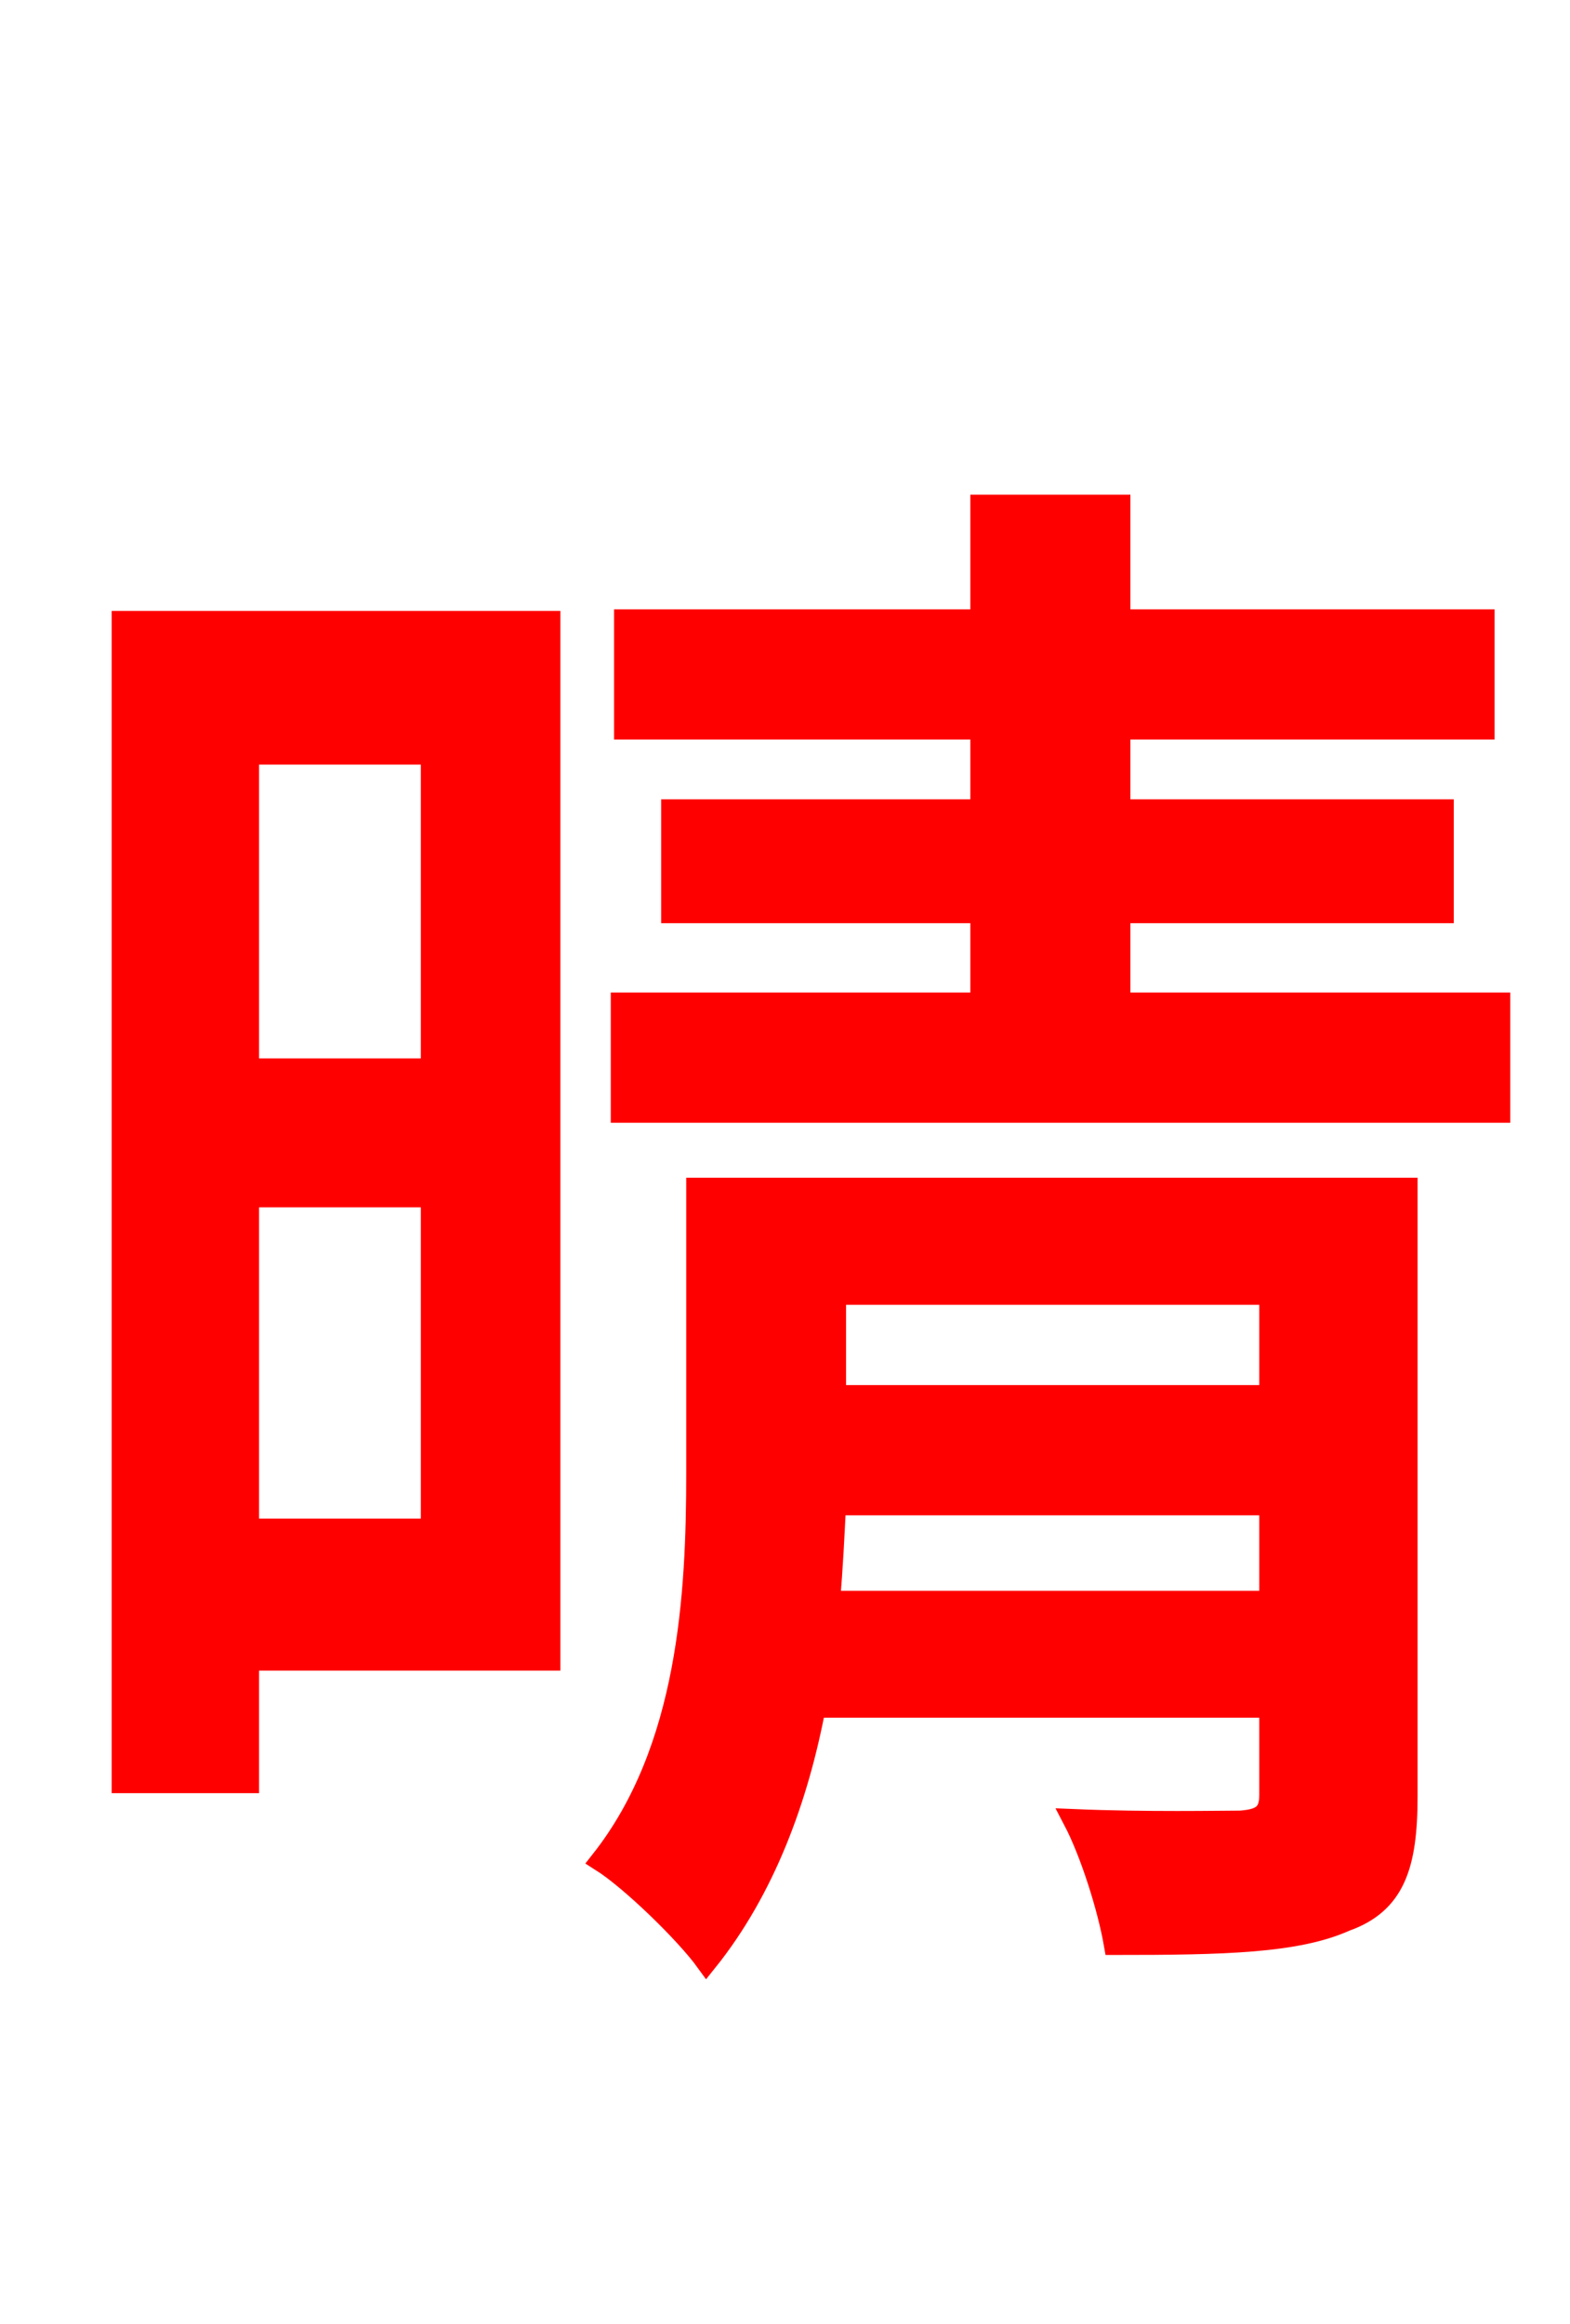 <svg xmlns="http://www.w3.org/2000/svg" xmlns:xlink="http://www.w3.org/1999/xlink" width="72" height="106.56"><path fill="red" stroke="red" d="M19.80 34.56L19.80 49.03L11.38 49.03L11.38 34.56ZM11.38 70.13L11.38 54.86L19.80 54.86L19.80 70.13ZM25.20 28.51L5.62 28.51L5.62 81.72L11.38 81.72L11.38 76.10L25.20 76.10ZM38.02 73.44C38.16 71.93 38.23 70.34 38.30 68.98L58.25 68.98L58.25 73.44ZM58.25 59.33L58.25 64.01L38.30 64.01L38.30 59.33ZM64.51 54.50L31.97 54.50L31.97 67.54C31.97 73.08 31.61 80.21 27.58 85.32C28.94 86.18 31.46 88.63 32.40 89.93C35.06 86.62 36.58 82.44 37.37 78.26L58.25 78.26L58.25 82.30C58.25 83.16 57.89 83.45 56.88 83.52C56.02 83.52 52.56 83.59 49.25 83.45C50.04 84.96 50.83 87.48 51.12 89.14C56.16 89.14 59.47 89.06 61.70 88.06C63.94 87.26 64.51 85.54 64.51 82.37ZM51.34 46.01L51.34 41.83L66.17 41.83L66.17 37.15L51.34 37.15L51.34 33.41L68.04 33.41L68.04 28.44L51.34 28.44L51.34 23.18L45.00 23.18L45.00 28.44L28.66 28.44L28.66 33.41L45.00 33.41L45.00 37.15L30.82 37.15L30.82 41.83L45.00 41.83L45.00 46.01L28.51 46.01L28.51 50.98L68.76 50.98L68.76 46.01Z"/></svg>
